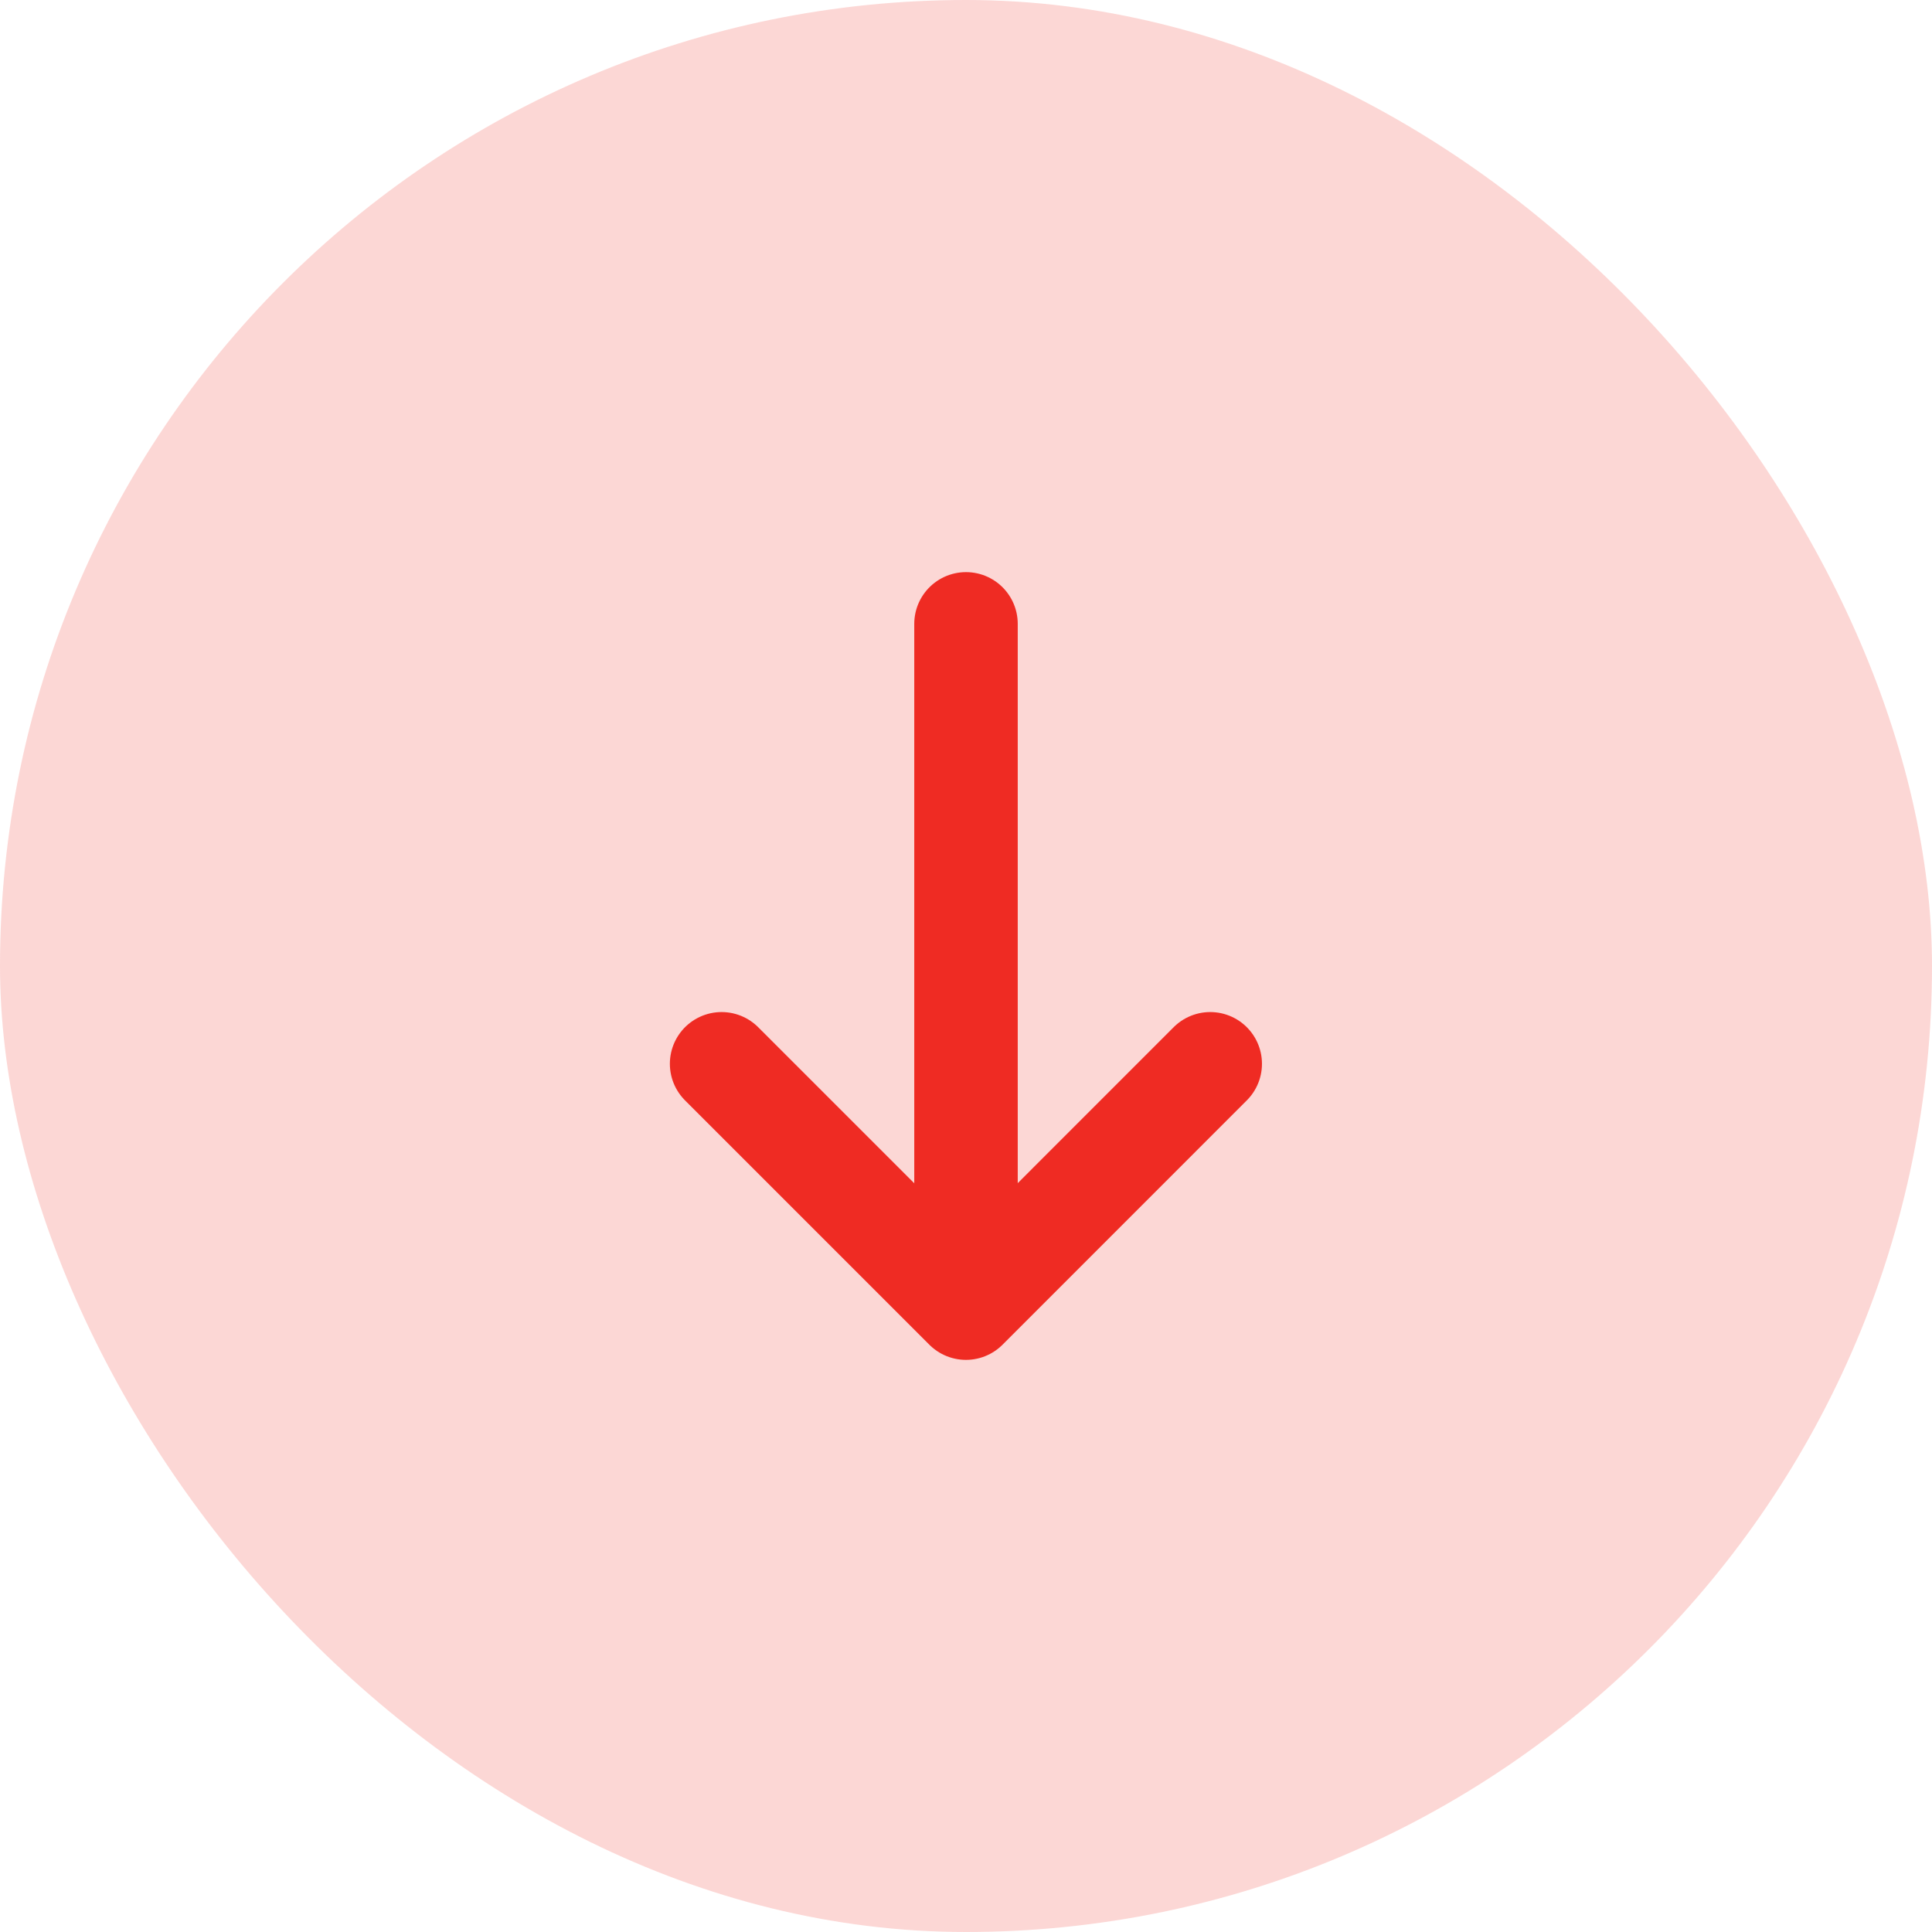 <svg width="34" height="34" viewBox="0 0 34 34" fill="none" xmlns="http://www.w3.org/2000/svg">
<rect width="34" height="34" rx="17" fill="#EF2B23" fill-opacity="0.19"/>
<path d="M21.298 18.721L16.999 23.021L12.699 18.721" stroke="#EF2B23" stroke-width="1.821" stroke-miterlimit="10" stroke-linecap="round" stroke-linejoin="round"/>
<path d="M17 10.979V22.9" stroke="#EF2B23" stroke-width="1.821" stroke-miterlimit="10" stroke-linecap="round" stroke-linejoin="round"/>
</svg>
